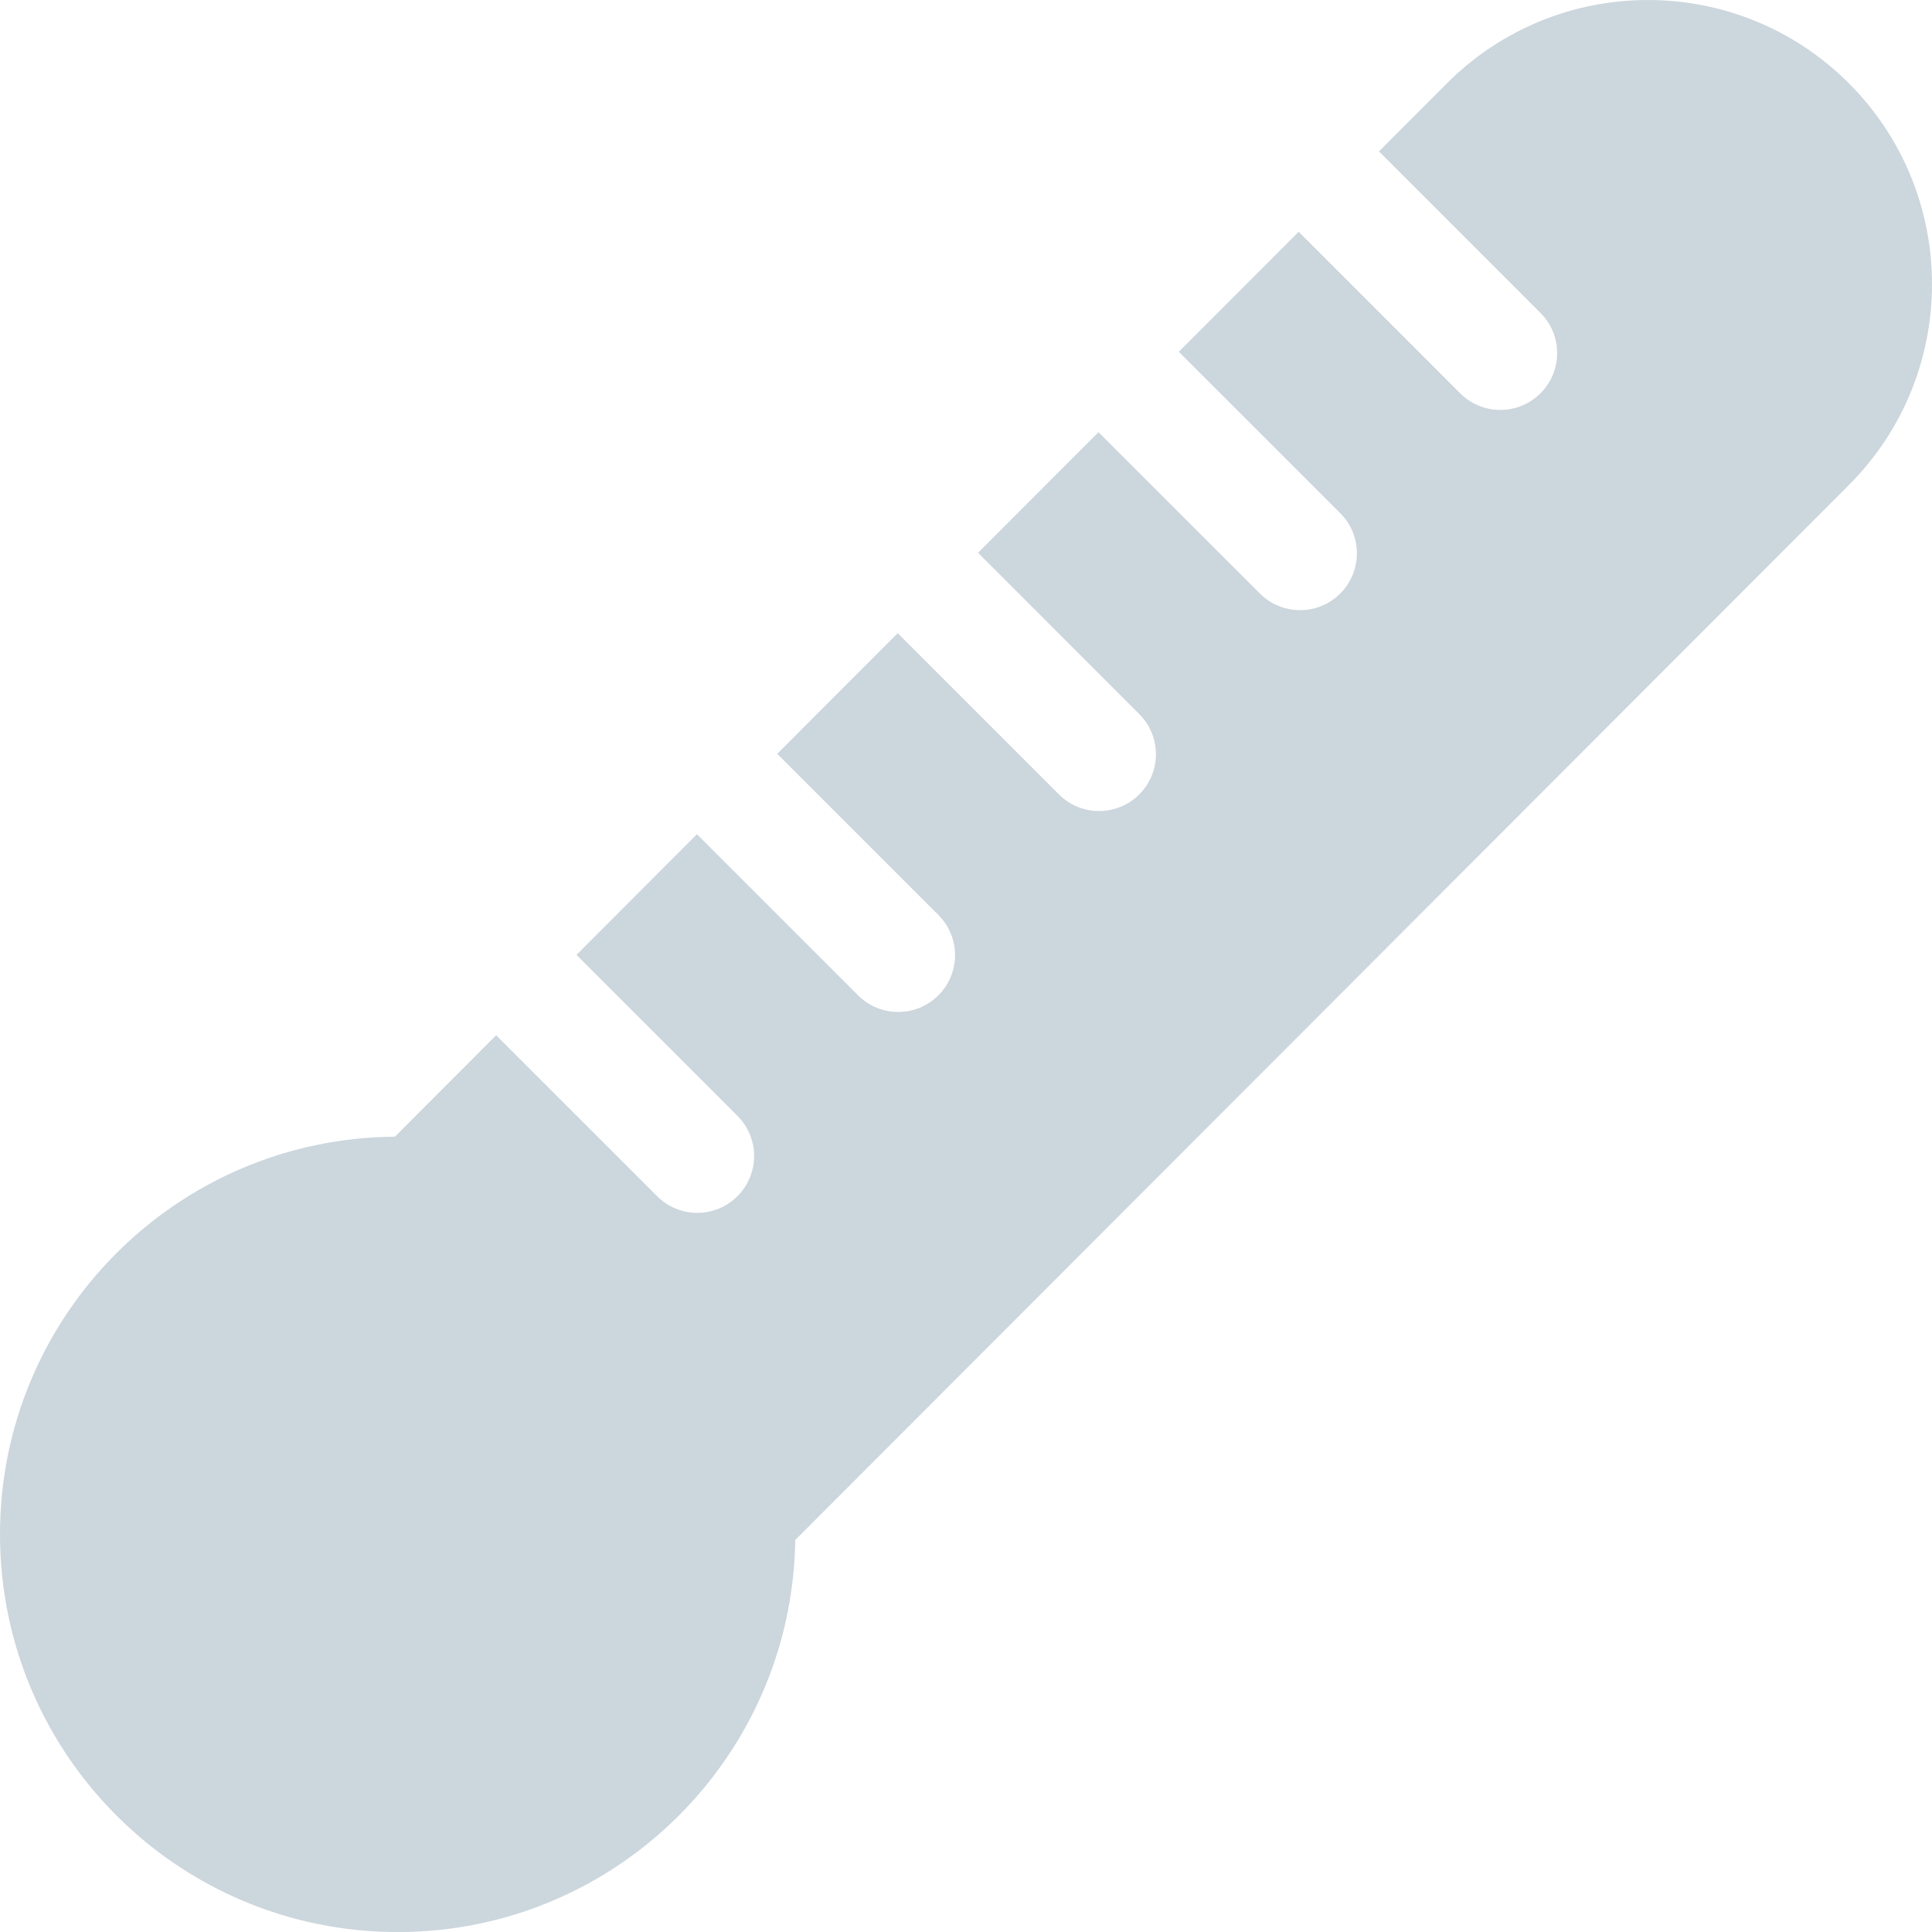 <svg width="34" height="34" viewBox="0 0 34 34" fill="none" xmlns="http://www.w3.org/2000/svg">
<path d="M32.536 1.465C30.583 -0.488 27.418 -0.488 25.465 1.465L24.268 2.664L27.11 5.507C27.501 5.898 27.501 6.531 27.11 6.921C26.915 7.116 26.659 7.214 26.403 7.214C26.147 7.214 25.891 7.116 25.696 6.921L22.855 4.079L20.745 6.191L23.586 9.031C23.977 9.421 23.977 10.054 23.586 10.445C23.391 10.64 23.135 10.738 22.879 10.738C22.623 10.738 22.367 10.64 22.172 10.445L19.332 7.606L17.212 9.728L20.049 12.566C20.44 12.957 20.44 13.59 20.049 13.98C19.854 14.175 19.598 14.273 19.342 14.273C19.086 14.273 18.83 14.175 18.635 13.98L15.798 11.143L13.678 13.266L16.514 16.102C16.905 16.493 16.905 17.125 16.514 17.516C16.319 17.711 16.063 17.809 15.807 17.809C15.551 17.809 15.295 17.711 15.1 17.516L12.265 14.681L10.145 16.804L12.978 19.637C13.369 20.028 13.369 20.66 12.978 21.051C12.783 21.246 12.527 21.344 12.271 21.344C12.015 21.344 11.759 21.246 11.564 21.051L8.731 18.219L6.95 20.004C3.107 20.031 0 23.152 0 27.001C0 30.867 3.134 34.001 7 34.001C10.832 34.001 13.941 30.92 13.995 27.101L32.536 8.537C34.488 6.584 34.488 3.418 32.536 1.465Z" fill="#CCD6DD"/>
</svg>
